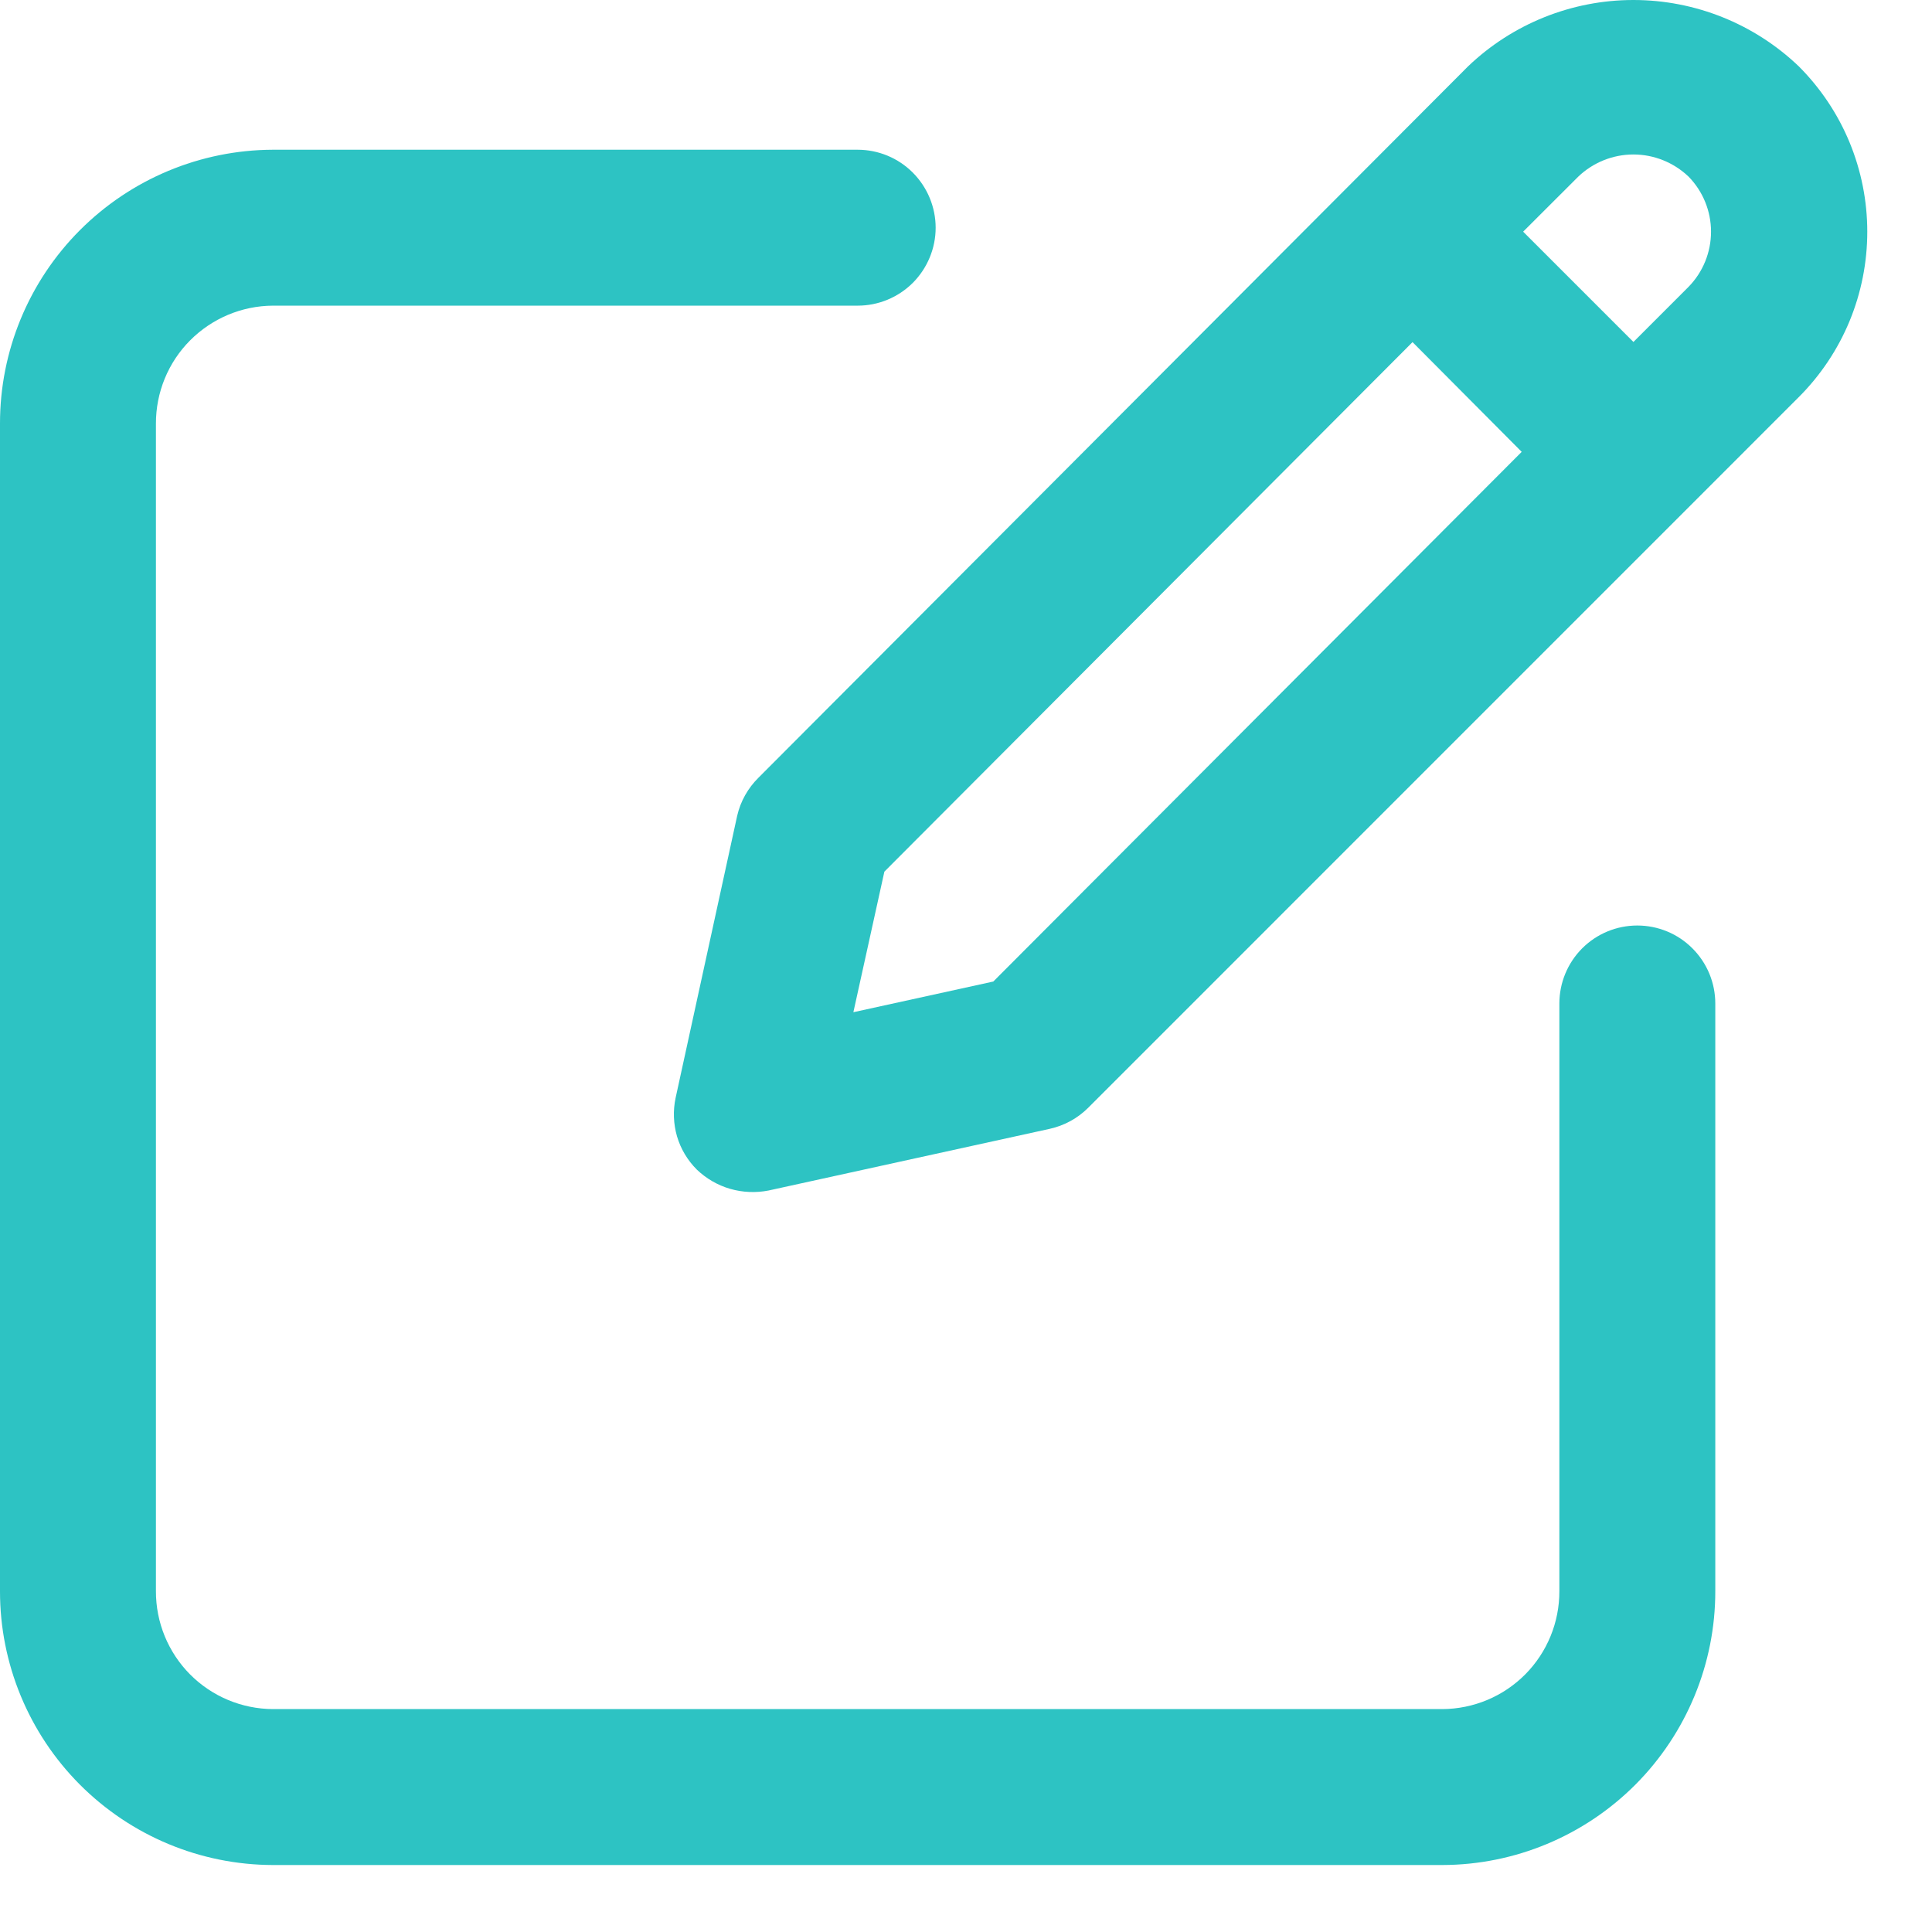 <svg width="24" height="24" viewBox="0 0 24 24" fill="none" xmlns="http://www.w3.org/2000/svg">
<path d="M3.39 23.168H17.918C18.819 23.166 19.681 22.806 20.317 22.168C20.952 21.53 21.309 20.666 21.308 19.766V12.466C21.308 12.209 21.206 11.963 21.024 11.781C20.843 11.599 20.596 11.497 20.339 11.497C20.082 11.497 19.836 11.599 19.654 11.781C19.473 11.963 19.371 12.209 19.371 12.466V19.766C19.372 20.153 19.22 20.524 18.948 20.799C18.675 21.074 18.305 21.229 17.918 21.231H3.39C3.003 21.229 2.633 21.074 2.36 20.799C2.088 20.524 1.936 20.153 1.937 19.766V5.263C1.936 4.876 2.088 4.504 2.36 4.23C2.633 3.955 3.003 3.799 3.39 3.797H10.654C10.911 3.797 11.157 3.695 11.339 3.514C11.52 3.332 11.623 3.086 11.623 2.829C11.623 2.572 11.52 2.326 11.339 2.144C11.157 1.962 10.911 1.86 10.654 1.86H3.39C2.489 1.863 1.627 2.223 0.991 2.861C0.356 3.498 -0.001 4.362 1.25533e-06 5.263V19.766C-0.001 20.666 0.356 21.53 0.991 22.168C1.627 22.806 2.489 23.166 3.39 23.168Z" fill="#2DC3C3"/>
<path d="M9.157 10.136L8.393 13.637C8.359 13.795 8.365 13.96 8.41 14.116C8.456 14.272 8.541 14.414 8.656 14.529C8.772 14.64 8.914 14.723 9.069 14.768C9.225 14.813 9.388 14.82 9.547 14.789L13.039 14.023C13.221 13.983 13.387 13.892 13.518 13.761L22.345 4.933C22.615 4.663 22.829 4.343 22.975 3.991C23.121 3.638 23.196 3.26 23.196 2.878C23.196 2.497 23.121 2.119 22.975 1.766C22.829 1.414 22.615 1.094 22.345 0.824C21.792 0.295 21.056 0 20.291 0C19.526 0 18.79 0.295 18.237 0.824L9.423 9.66C9.291 9.79 9.198 9.955 9.157 10.136ZM19.606 2.194C19.79 2.018 20.036 1.919 20.291 1.919C20.546 1.919 20.791 2.018 20.976 2.194C21.155 2.377 21.255 2.623 21.255 2.878C21.255 3.134 21.155 3.38 20.976 3.563L20.291 4.248L18.921 2.878L19.606 2.194ZM10.986 10.828L17.547 4.25L18.903 5.613L12.339 12.193L10.601 12.574L10.986 10.828Z" fill="#2DC3C3"/>
</svg>
